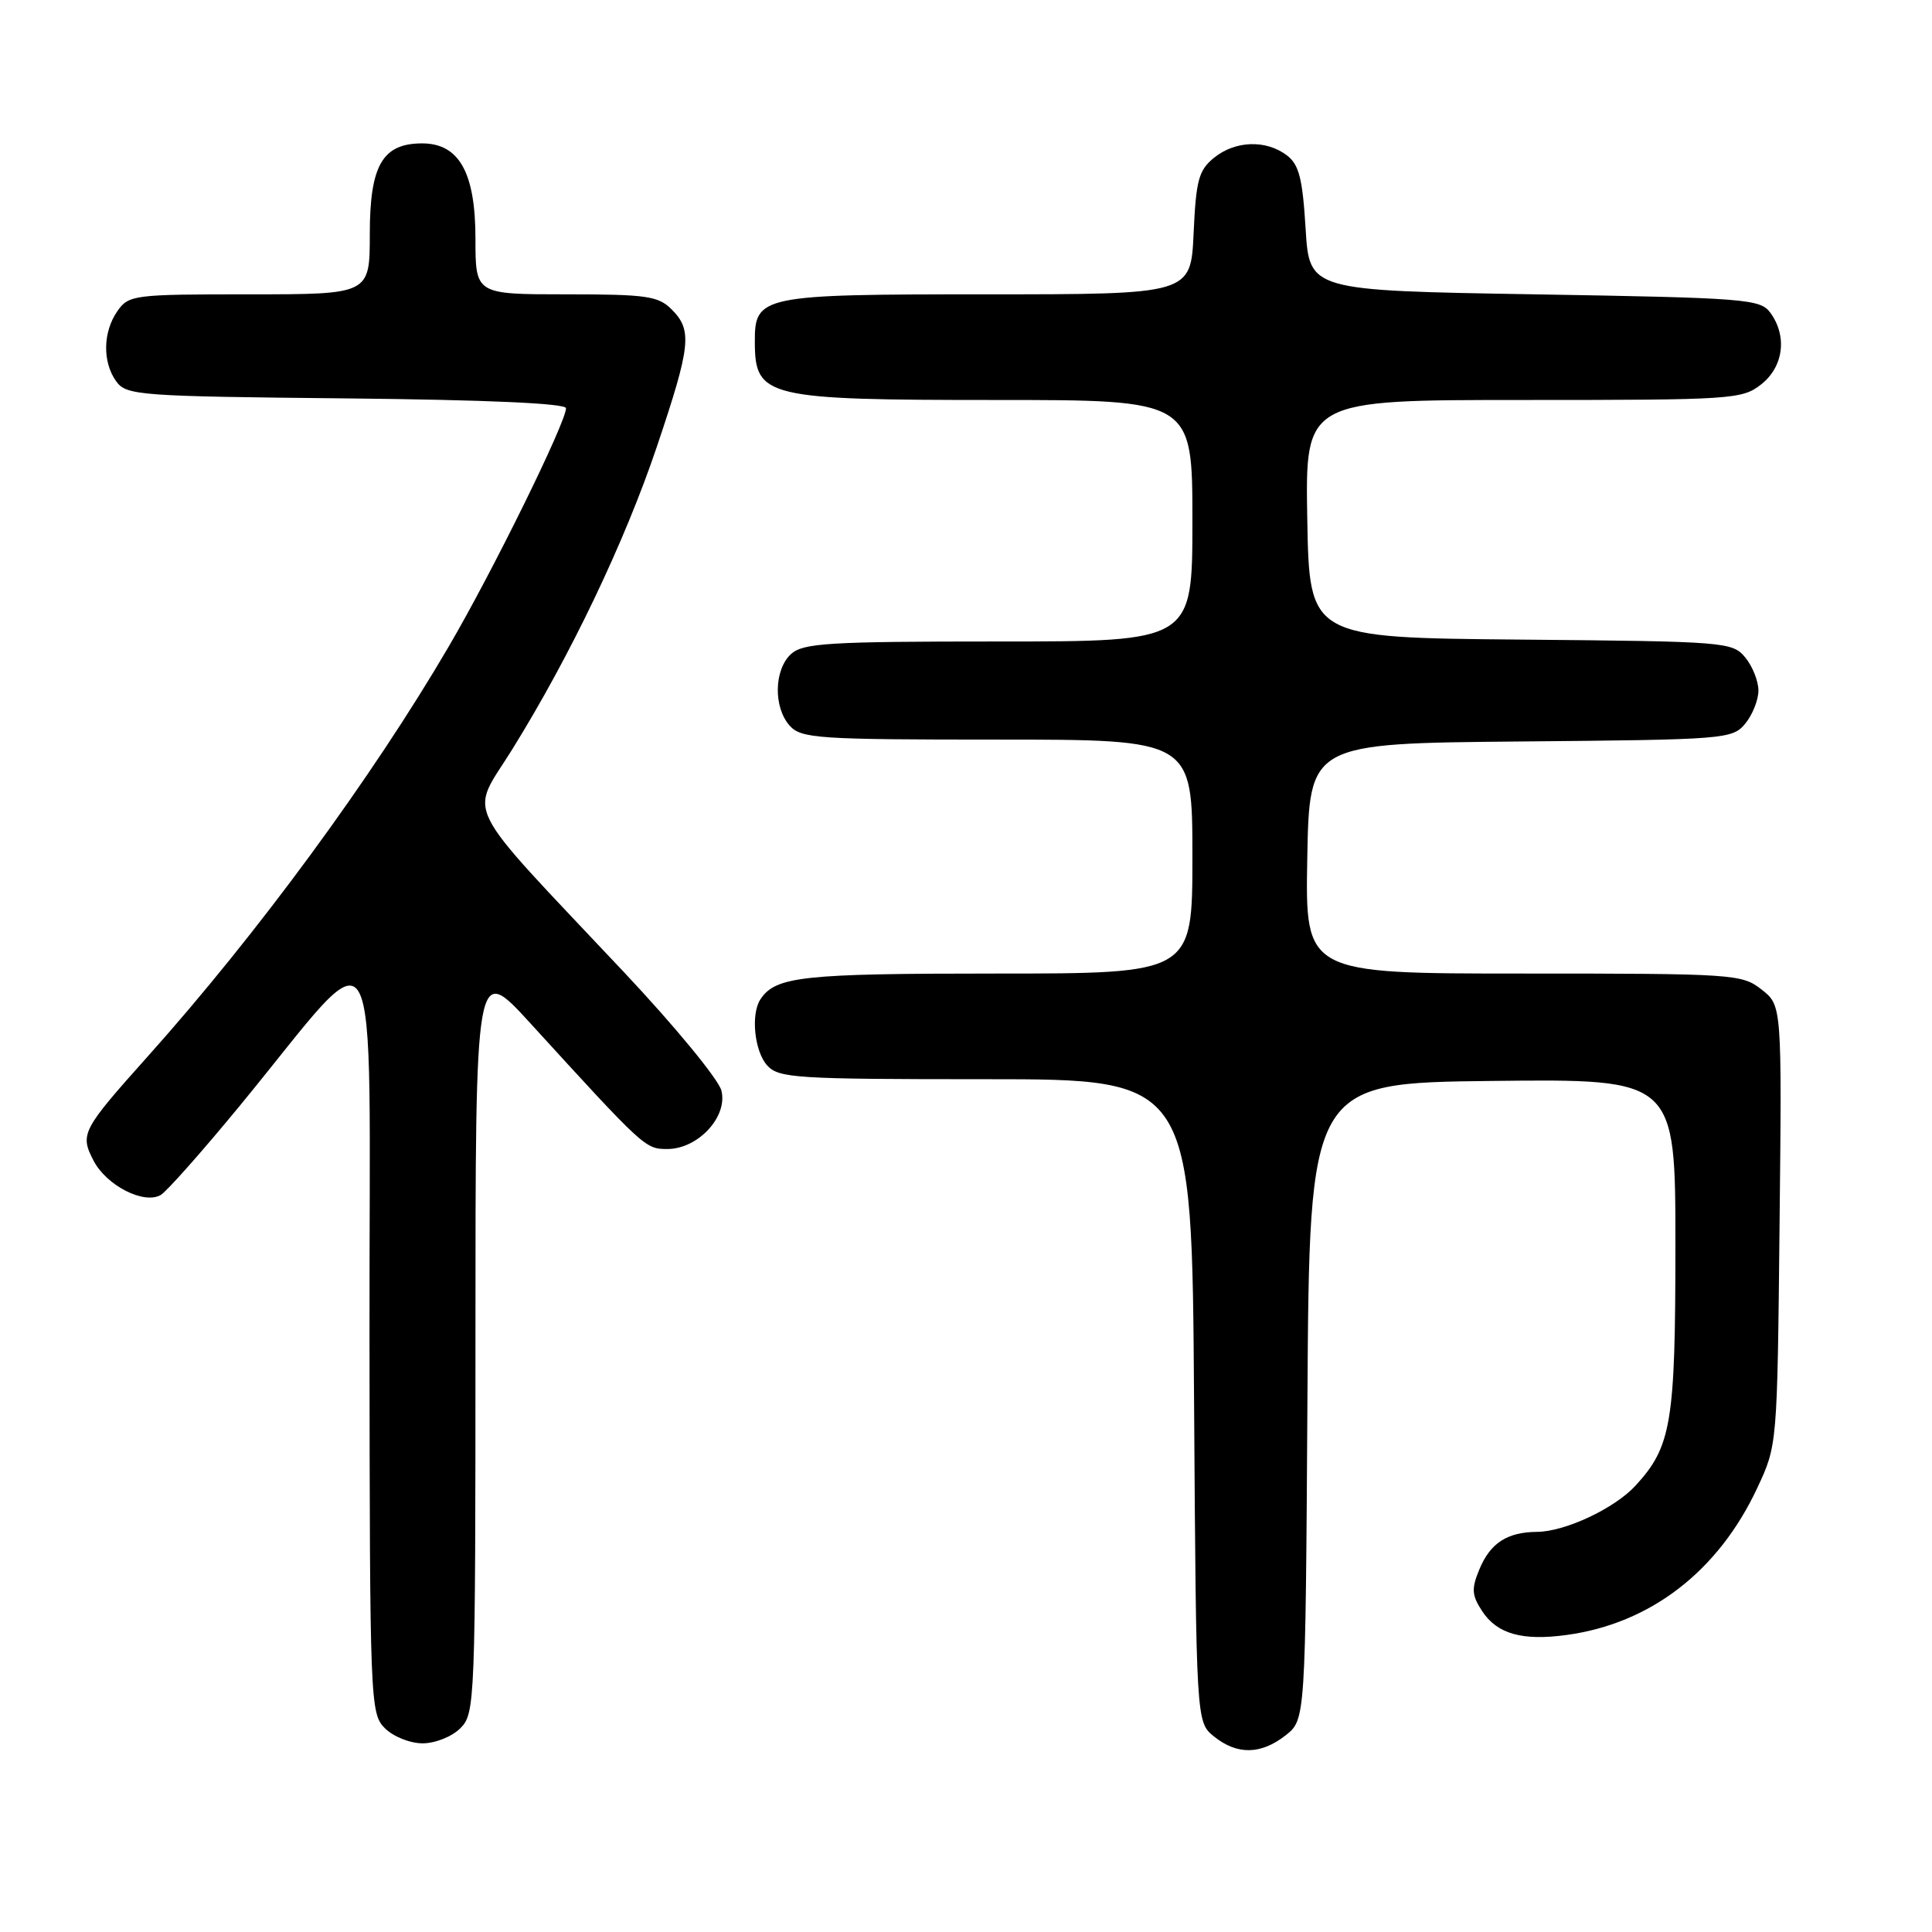 <?xml version="1.0" encoding="UTF-8" standalone="no"?>
<!DOCTYPE svg PUBLIC "-//W3C//DTD SVG 1.1//EN" "http://www.w3.org/Graphics/SVG/1.1/DTD/svg11.dtd" >
<svg xmlns="http://www.w3.org/2000/svg" xmlns:xlink="http://www.w3.org/1999/xlink" version="1.1" viewBox="0 0 256 256">
 <g >
 <path fill="currentColor"
d=" M 170.35 229.94 C 172.98 227.87 172.98 227.87 173.24 185.69 C 173.50 143.50 173.50 143.50 197.75 143.23 C 222.00 142.96 222.00 142.96 222.00 165.01 C 222.00 188.55 221.48 191.67 216.70 196.87 C 213.94 199.87 207.39 202.95 203.68 202.98 C 199.70 203.01 197.47 204.46 196.02 207.96 C 194.96 210.52 195.01 211.37 196.39 213.48 C 198.38 216.51 201.71 217.45 207.60 216.64 C 218.71 215.12 227.67 208.21 232.84 197.18 C 235.50 191.50 235.50 191.50 235.80 162.37 C 236.11 133.23 236.11 133.23 233.42 131.12 C 230.82 129.07 229.74 129.00 201.84 129.00 C 172.95 129.00 172.95 129.00 173.22 113.75 C 173.50 98.50 173.50 98.50 201.50 98.25 C 228.63 98.01 229.55 97.94 231.25 95.89 C 232.21 94.73 233.00 92.75 233.00 91.50 C 233.00 90.25 232.21 88.27 231.25 87.11 C 229.55 85.06 228.63 84.99 201.50 84.75 C 173.50 84.50 173.50 84.50 173.22 68.75 C 172.95 53.00 172.95 53.00 201.84 53.00 C 229.55 53.00 230.84 52.92 233.37 50.93 C 236.33 48.59 236.85 44.55 234.58 41.44 C 233.25 39.62 231.39 39.47 203.33 39.00 C 173.50 38.50 173.50 38.50 173.00 30.29 C 172.59 23.61 172.13 21.80 170.50 20.57 C 167.74 18.49 163.68 18.63 160.87 20.90 C 158.83 22.56 158.48 23.85 158.16 30.90 C 157.79 39.00 157.79 39.00 130.72 39.00 C 100.70 39.00 99.98 39.15 100.02 45.40 C 100.05 52.64 101.56 53.00 131.93 53.00 C 158.00 53.00 158.00 53.00 158.00 69.00 C 158.00 85.00 158.00 85.00 132.33 85.00 C 109.84 85.00 106.43 85.21 104.83 86.65 C 102.55 88.72 102.46 93.74 104.65 96.17 C 106.18 97.85 108.39 98.00 132.15 98.00 C 158.00 98.00 158.00 98.00 158.00 113.50 C 158.00 129.00 158.00 129.00 131.93 129.00 C 106.31 129.00 102.78 129.38 100.77 132.40 C 99.46 134.36 99.96 139.29 101.65 141.17 C 103.18 142.86 105.43 143.00 130.62 143.00 C 157.94 143.00 157.94 143.00 158.22 185.59 C 158.50 228.18 158.50 228.18 160.86 230.09 C 163.92 232.56 167.08 232.51 170.35 229.94 Z  M 61.00 229.00 C 62.95 227.05 63.00 225.67 63.00 177.31 C 63.00 127.63 63.00 127.63 70.25 135.56 C 85.40 152.16 85.50 152.25 88.42 152.25 C 92.50 152.25 96.46 147.97 95.59 144.51 C 95.22 143.03 89.42 135.98 82.71 128.85 C 60.73 105.49 62.21 108.43 67.89 99.27 C 75.62 86.81 82.81 71.75 87.06 59.12 C 91.54 45.80 91.76 43.76 89.00 41.00 C 87.22 39.22 85.67 39.00 75.00 39.00 C 63.00 39.00 63.00 39.00 63.00 31.63 C 63.00 22.87 60.84 19.00 55.93 19.00 C 50.68 19.00 49.00 21.91 49.00 31.00 C 49.00 39.00 49.00 39.00 33.06 39.00 C 17.71 39.00 17.05 39.08 15.56 41.22 C 13.62 43.99 13.56 48.01 15.42 50.56 C 16.76 52.39 18.47 52.52 45.92 52.79 C 64.53 52.98 75.00 53.45 75.00 54.09 C 75.00 55.96 65.27 75.75 59.47 85.65 C 49.30 103.05 34.07 123.79 19.56 140.00 C 10.85 149.74 10.57 150.27 12.39 153.78 C 14.10 157.09 19.07 159.63 21.30 158.34 C 22.09 157.88 26.81 152.55 31.79 146.50 C 50.96 123.19 48.91 119.58 48.96 176.75 C 49.00 225.64 49.05 227.05 51.00 229.00 C 52.11 230.11 54.33 231.00 56.00 231.00 C 57.67 231.00 59.89 230.11 61.00 229.00 Z "/>
</g>
</svg>